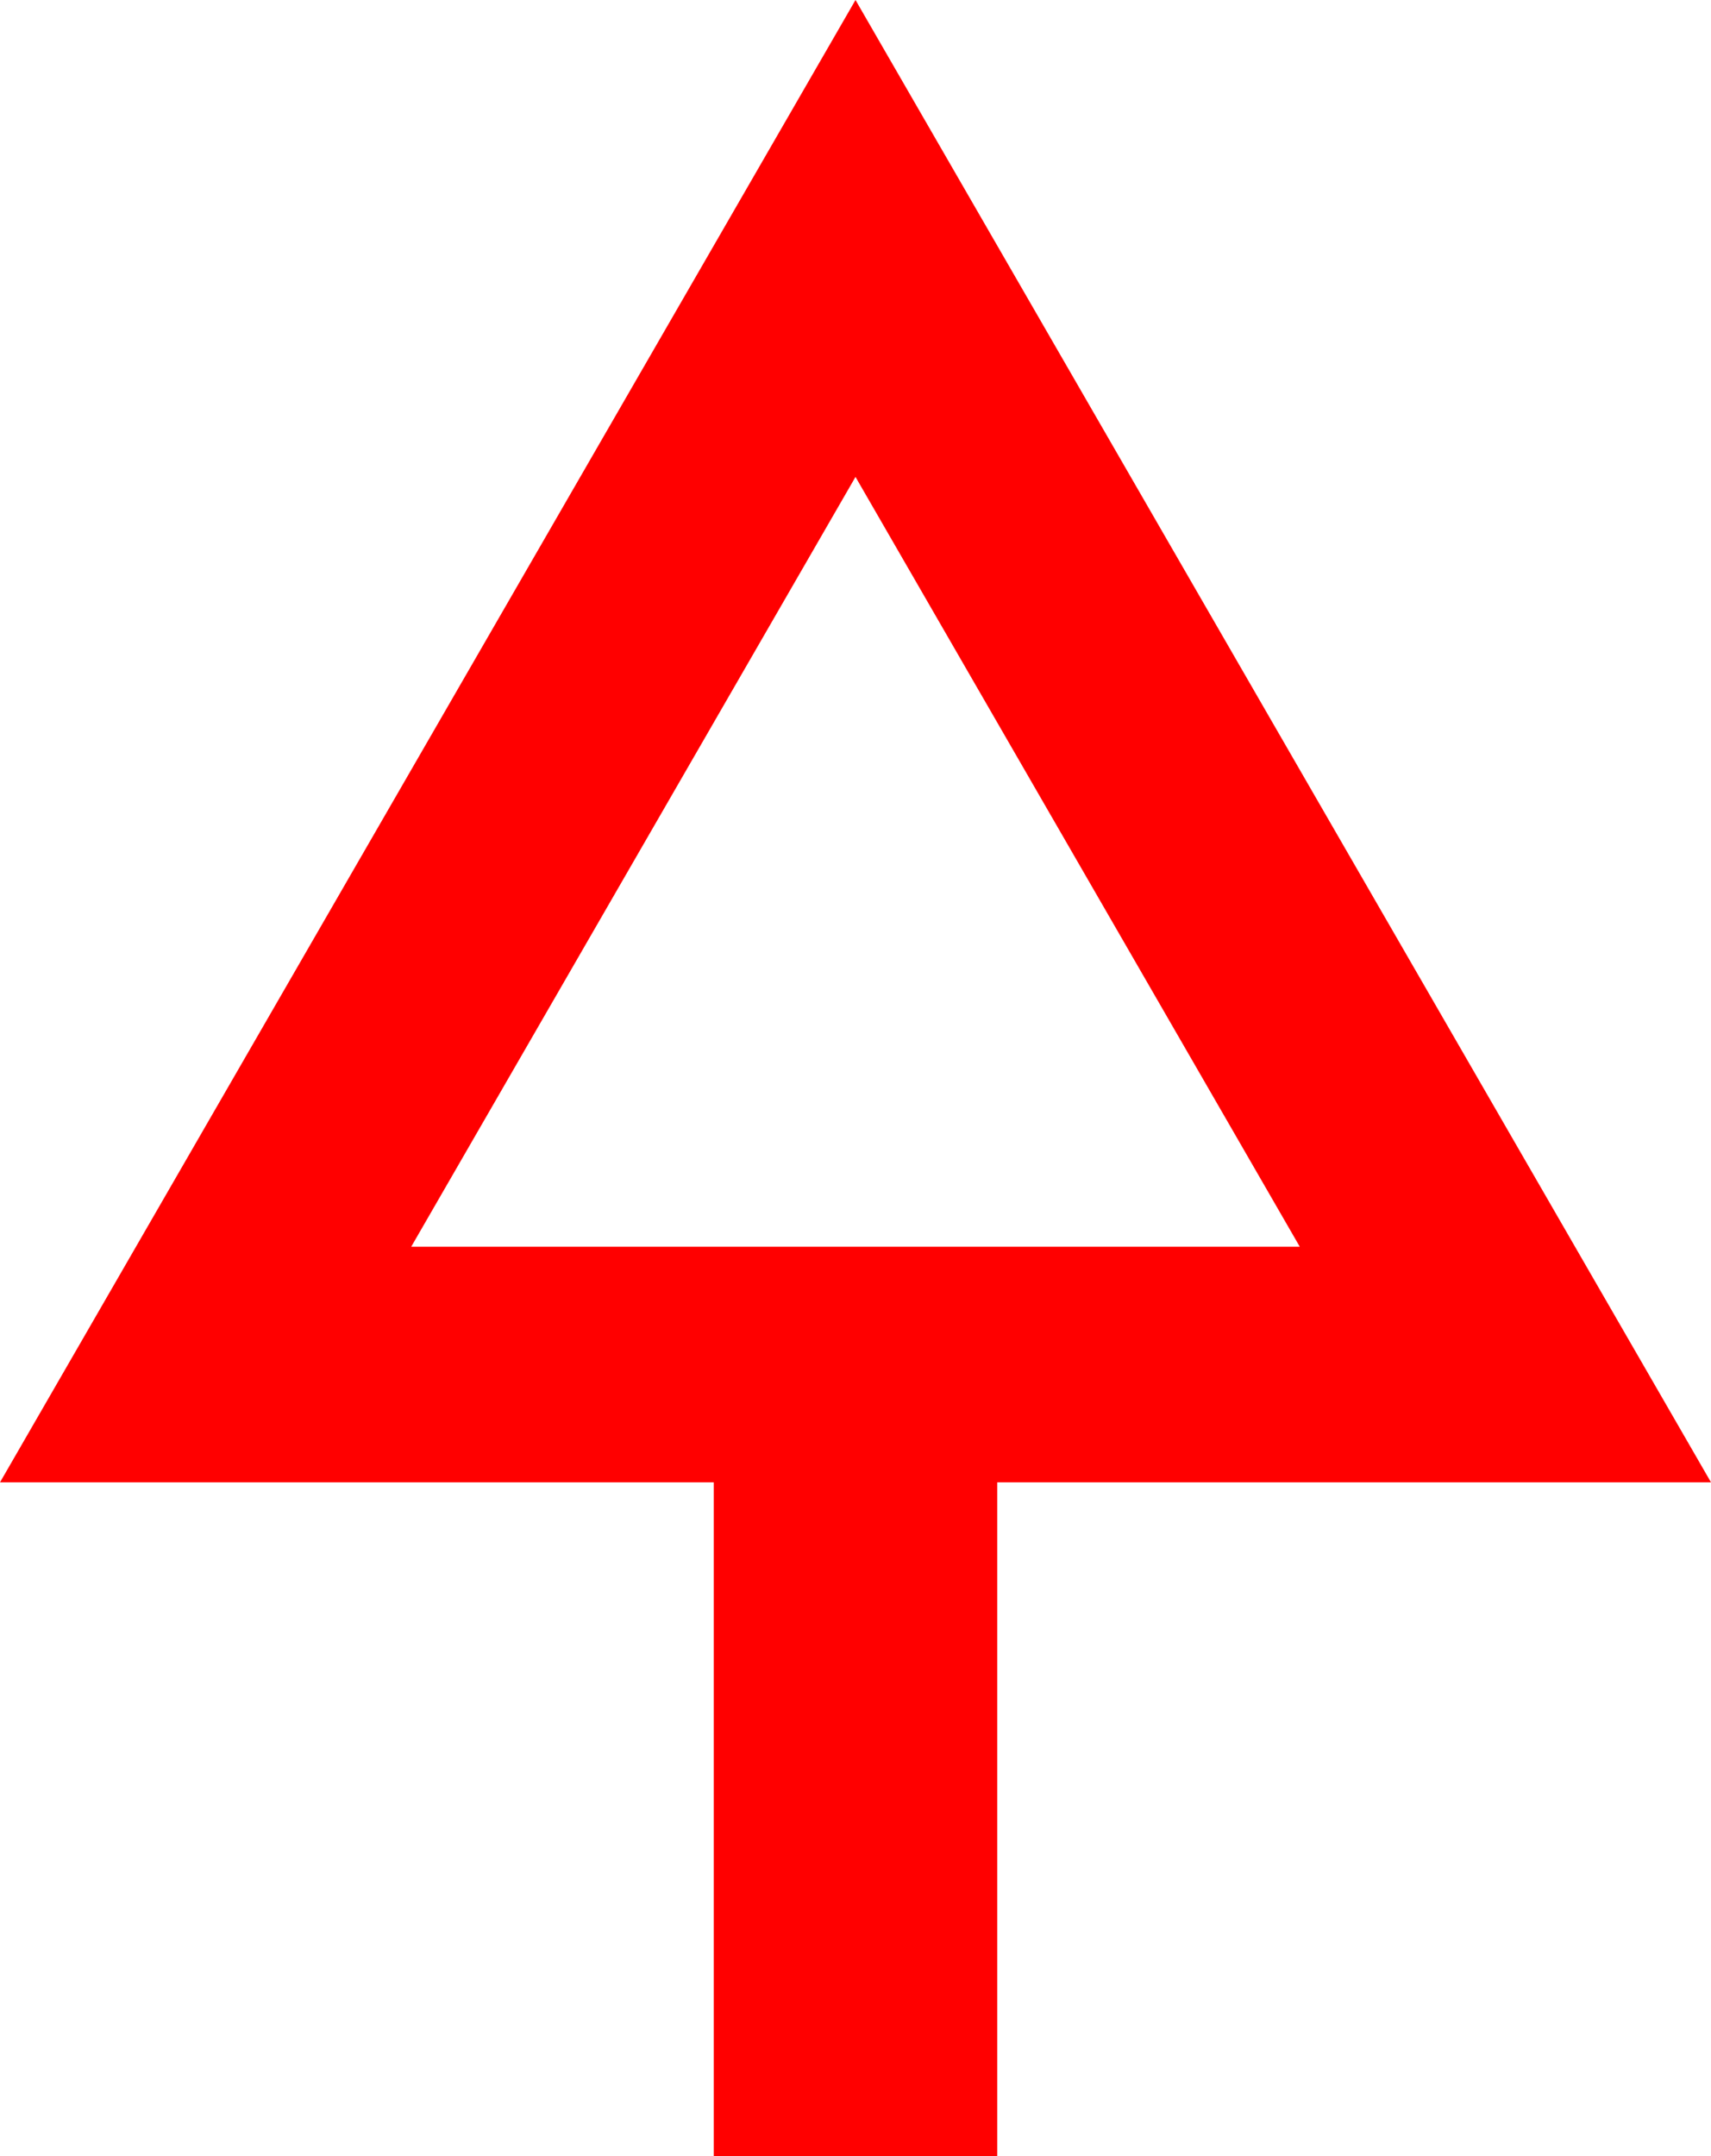 <?xml version="1.0" encoding="UTF-8" standalone="no"?>
<svg
   xmlns:dc="http://purl.org/dc/elements/1.1/"
   xmlns:cc="http://creativecommons.org/ns#"
   xmlns:rdf="http://www.w3.org/1999/02/22-rdf-syntax-ns#"
   xmlns:svg="http://www.w3.org/2000/svg"
   xmlns="http://www.w3.org/2000/svg"
   height="969.52"
   width="769.7"
   version="1.1"
   id="Layer_1"
   x="0px"
   y="0px"
   viewBox="0 0 769.7 969.52"
   xml:space="preserve"><defs
   id="defs2083" />
<g
   id="layer1"
   transform="translate(-182.26,14.97)"
   style="fill:#ff0000">
	<path
   id="path826"
   d="M 567.11,-14.97 182.26,651.61 H 503.33 V 954.55 H 630.89 V 651.61 h 321.07 z m 0,214.46 199.85,346.15 h -399.7 z"
   style="fill:#ff0000" />
</g>
</svg>
